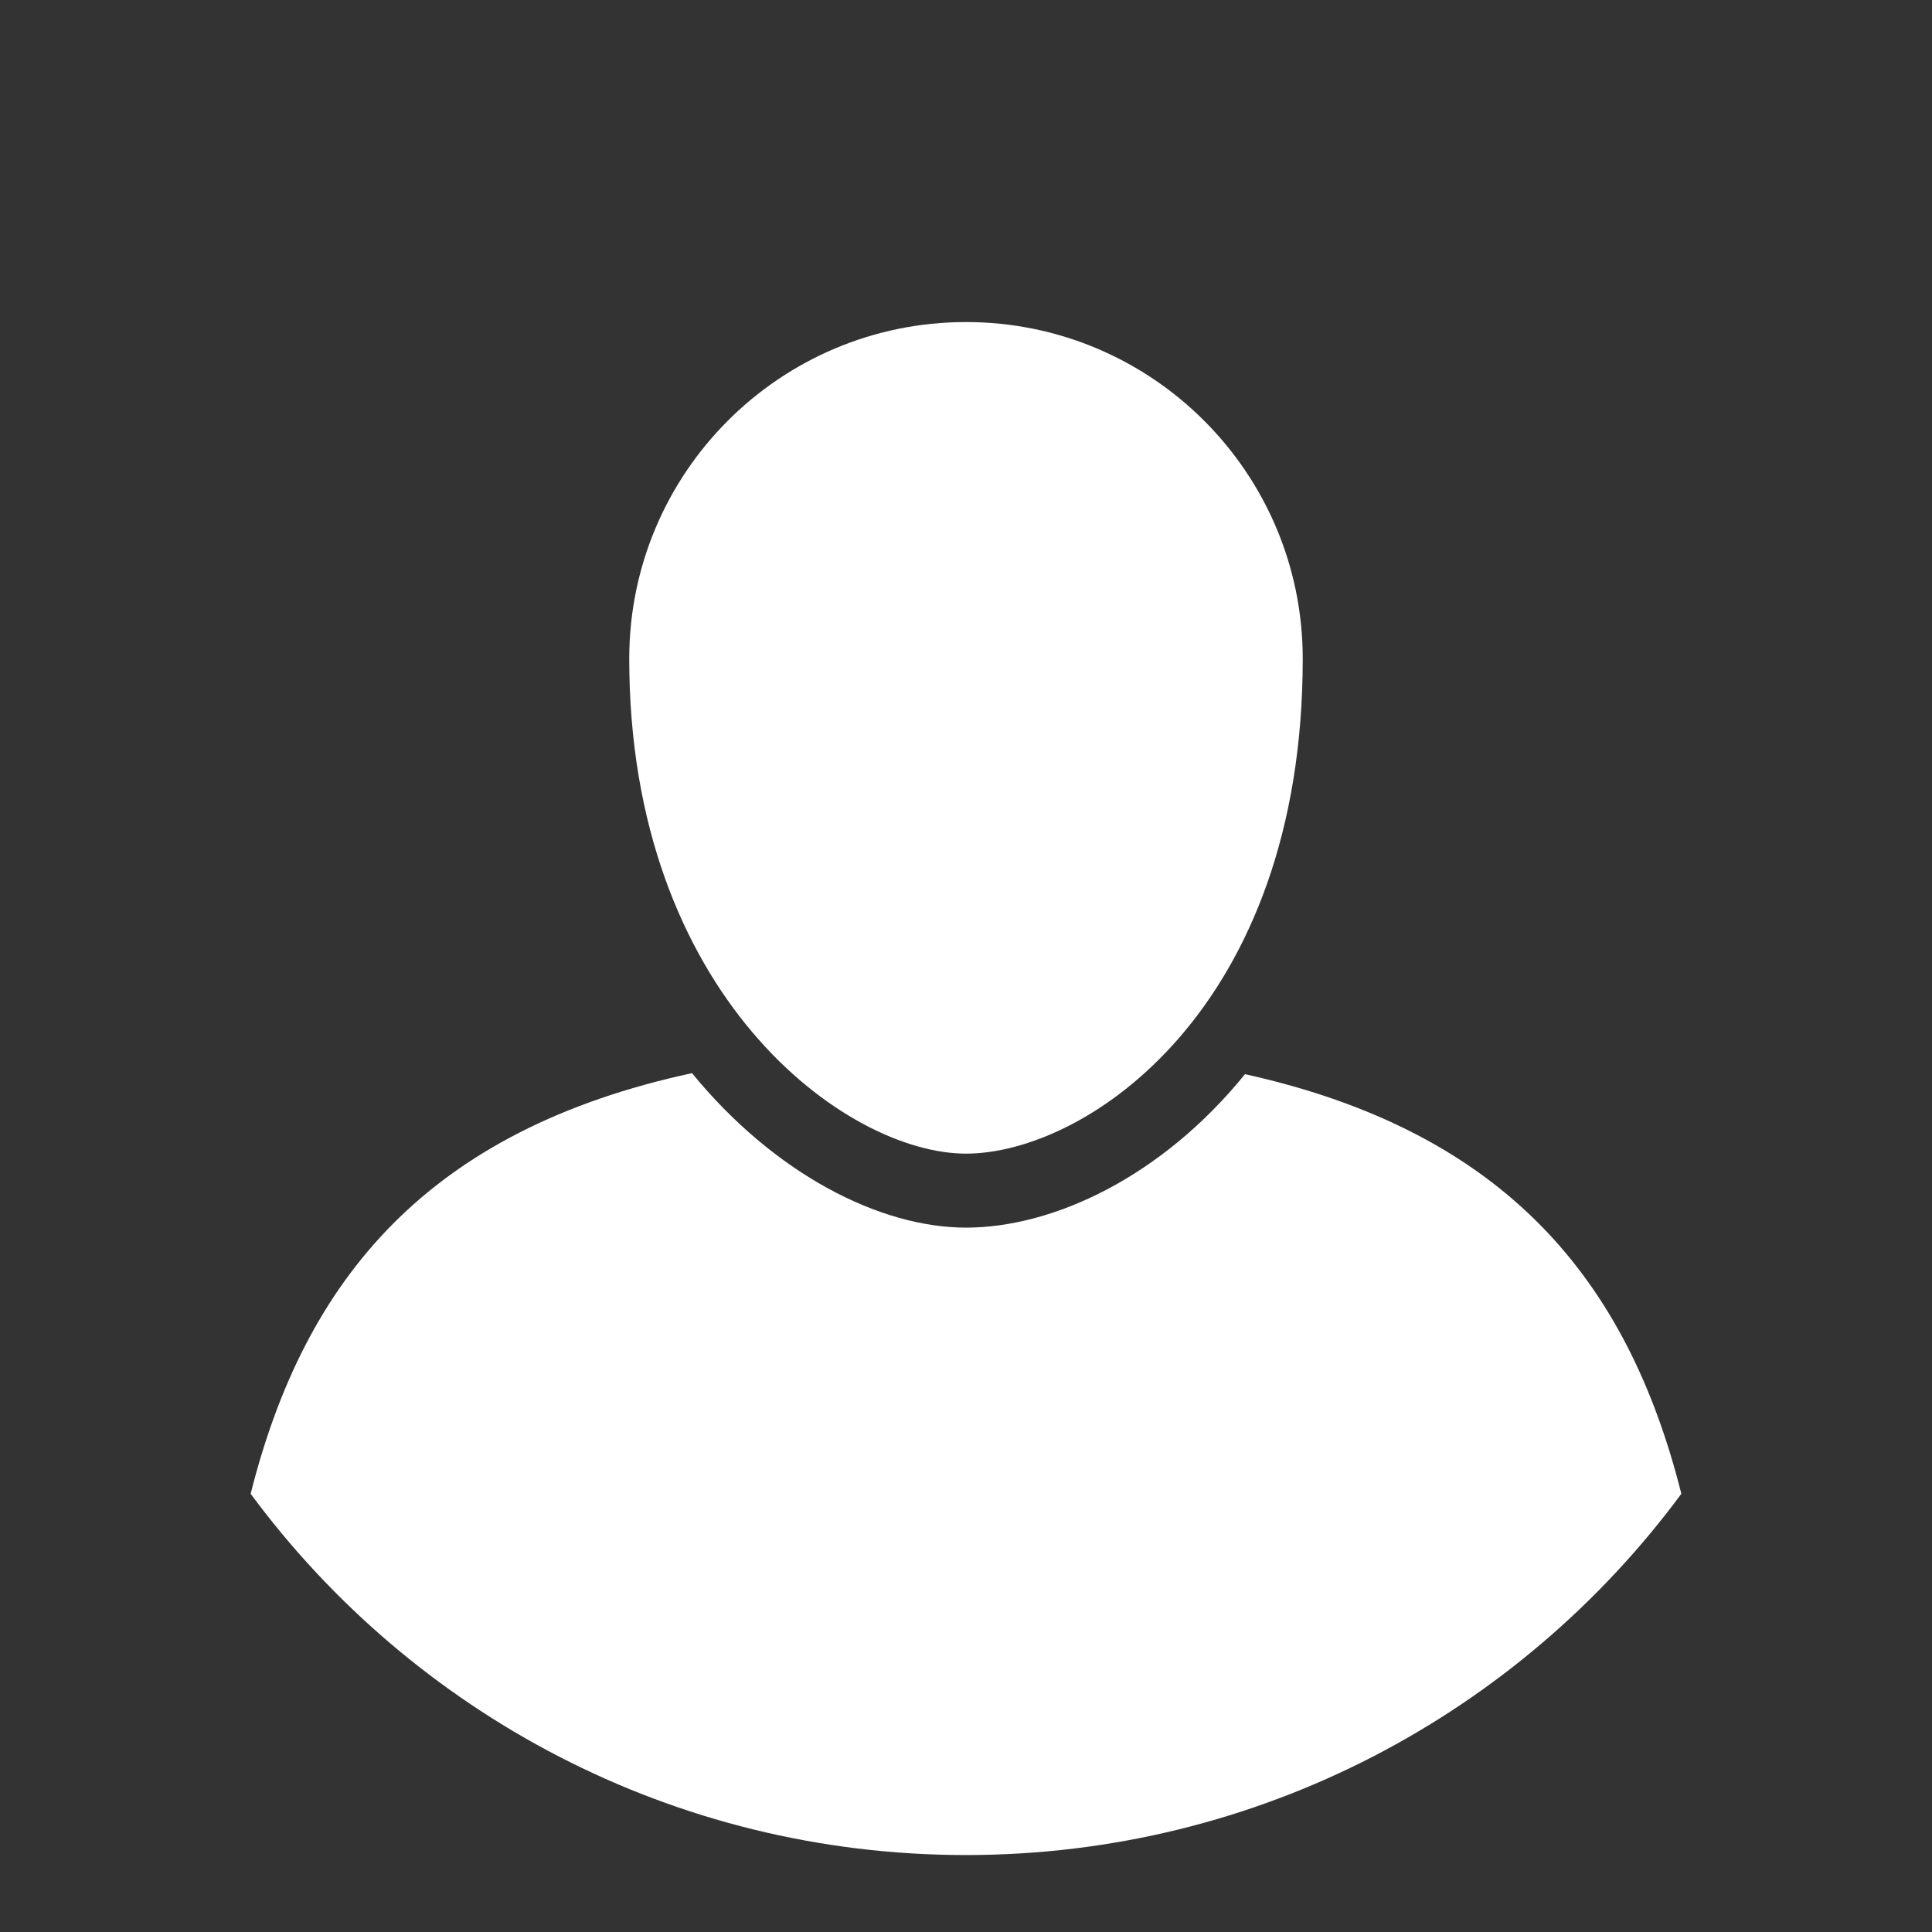 <?xml version="1.0" encoding="utf-8"?>
<!-- Generator: Adobe Illustrator 17.1.0, SVG Export Plug-In . SVG Version: 6.00 Build 0)  -->
<!DOCTYPE svg PUBLIC "-//W3C//DTD SVG 1.1//EN" "http://www.w3.org/Graphics/SVG/1.1/DTD/svg11.dtd">
<svg version="1.1" id="Layer_1" xmlns="http://www.w3.org/2000/svg" xmlns:xlink="http://www.w3.org/1999/xlink" x="0px" y="0px"
	 viewBox="0 0 75.568 75.57" enable-background="new 0 0 75.568 75.57" xml:space="preserve">
<rect x="0" y="0" width="75.568" height="75.57" fill="#333333" stroke="none"/>
<g>
	<path fill="#FFFFFF" d="M65.764,58.428c-2.108-8.39-6.904-14.16-17.067-16.413c-3.275,4.037-7.516,6.002-10.913,6.002
		c-3.362,0-7.486-2.092-10.717-6.042c-10.295,2.223-15.141,8.011-17.263,16.453c6.333,8.57,16.506,14.13,27.98,14.13
		S59.431,66.998,65.764,58.428"/>
	<path fill="#FFFFFF" d="M50.955,25.768c0-7.274-5.897-13.171-13.171-13.171s-13.172,5.896-13.172,13.171
		c0,13.171,8.471,19.355,13.172,19.355C42.484,45.123,50.955,39.46,50.955,25.768"/>
</g>
</svg>
